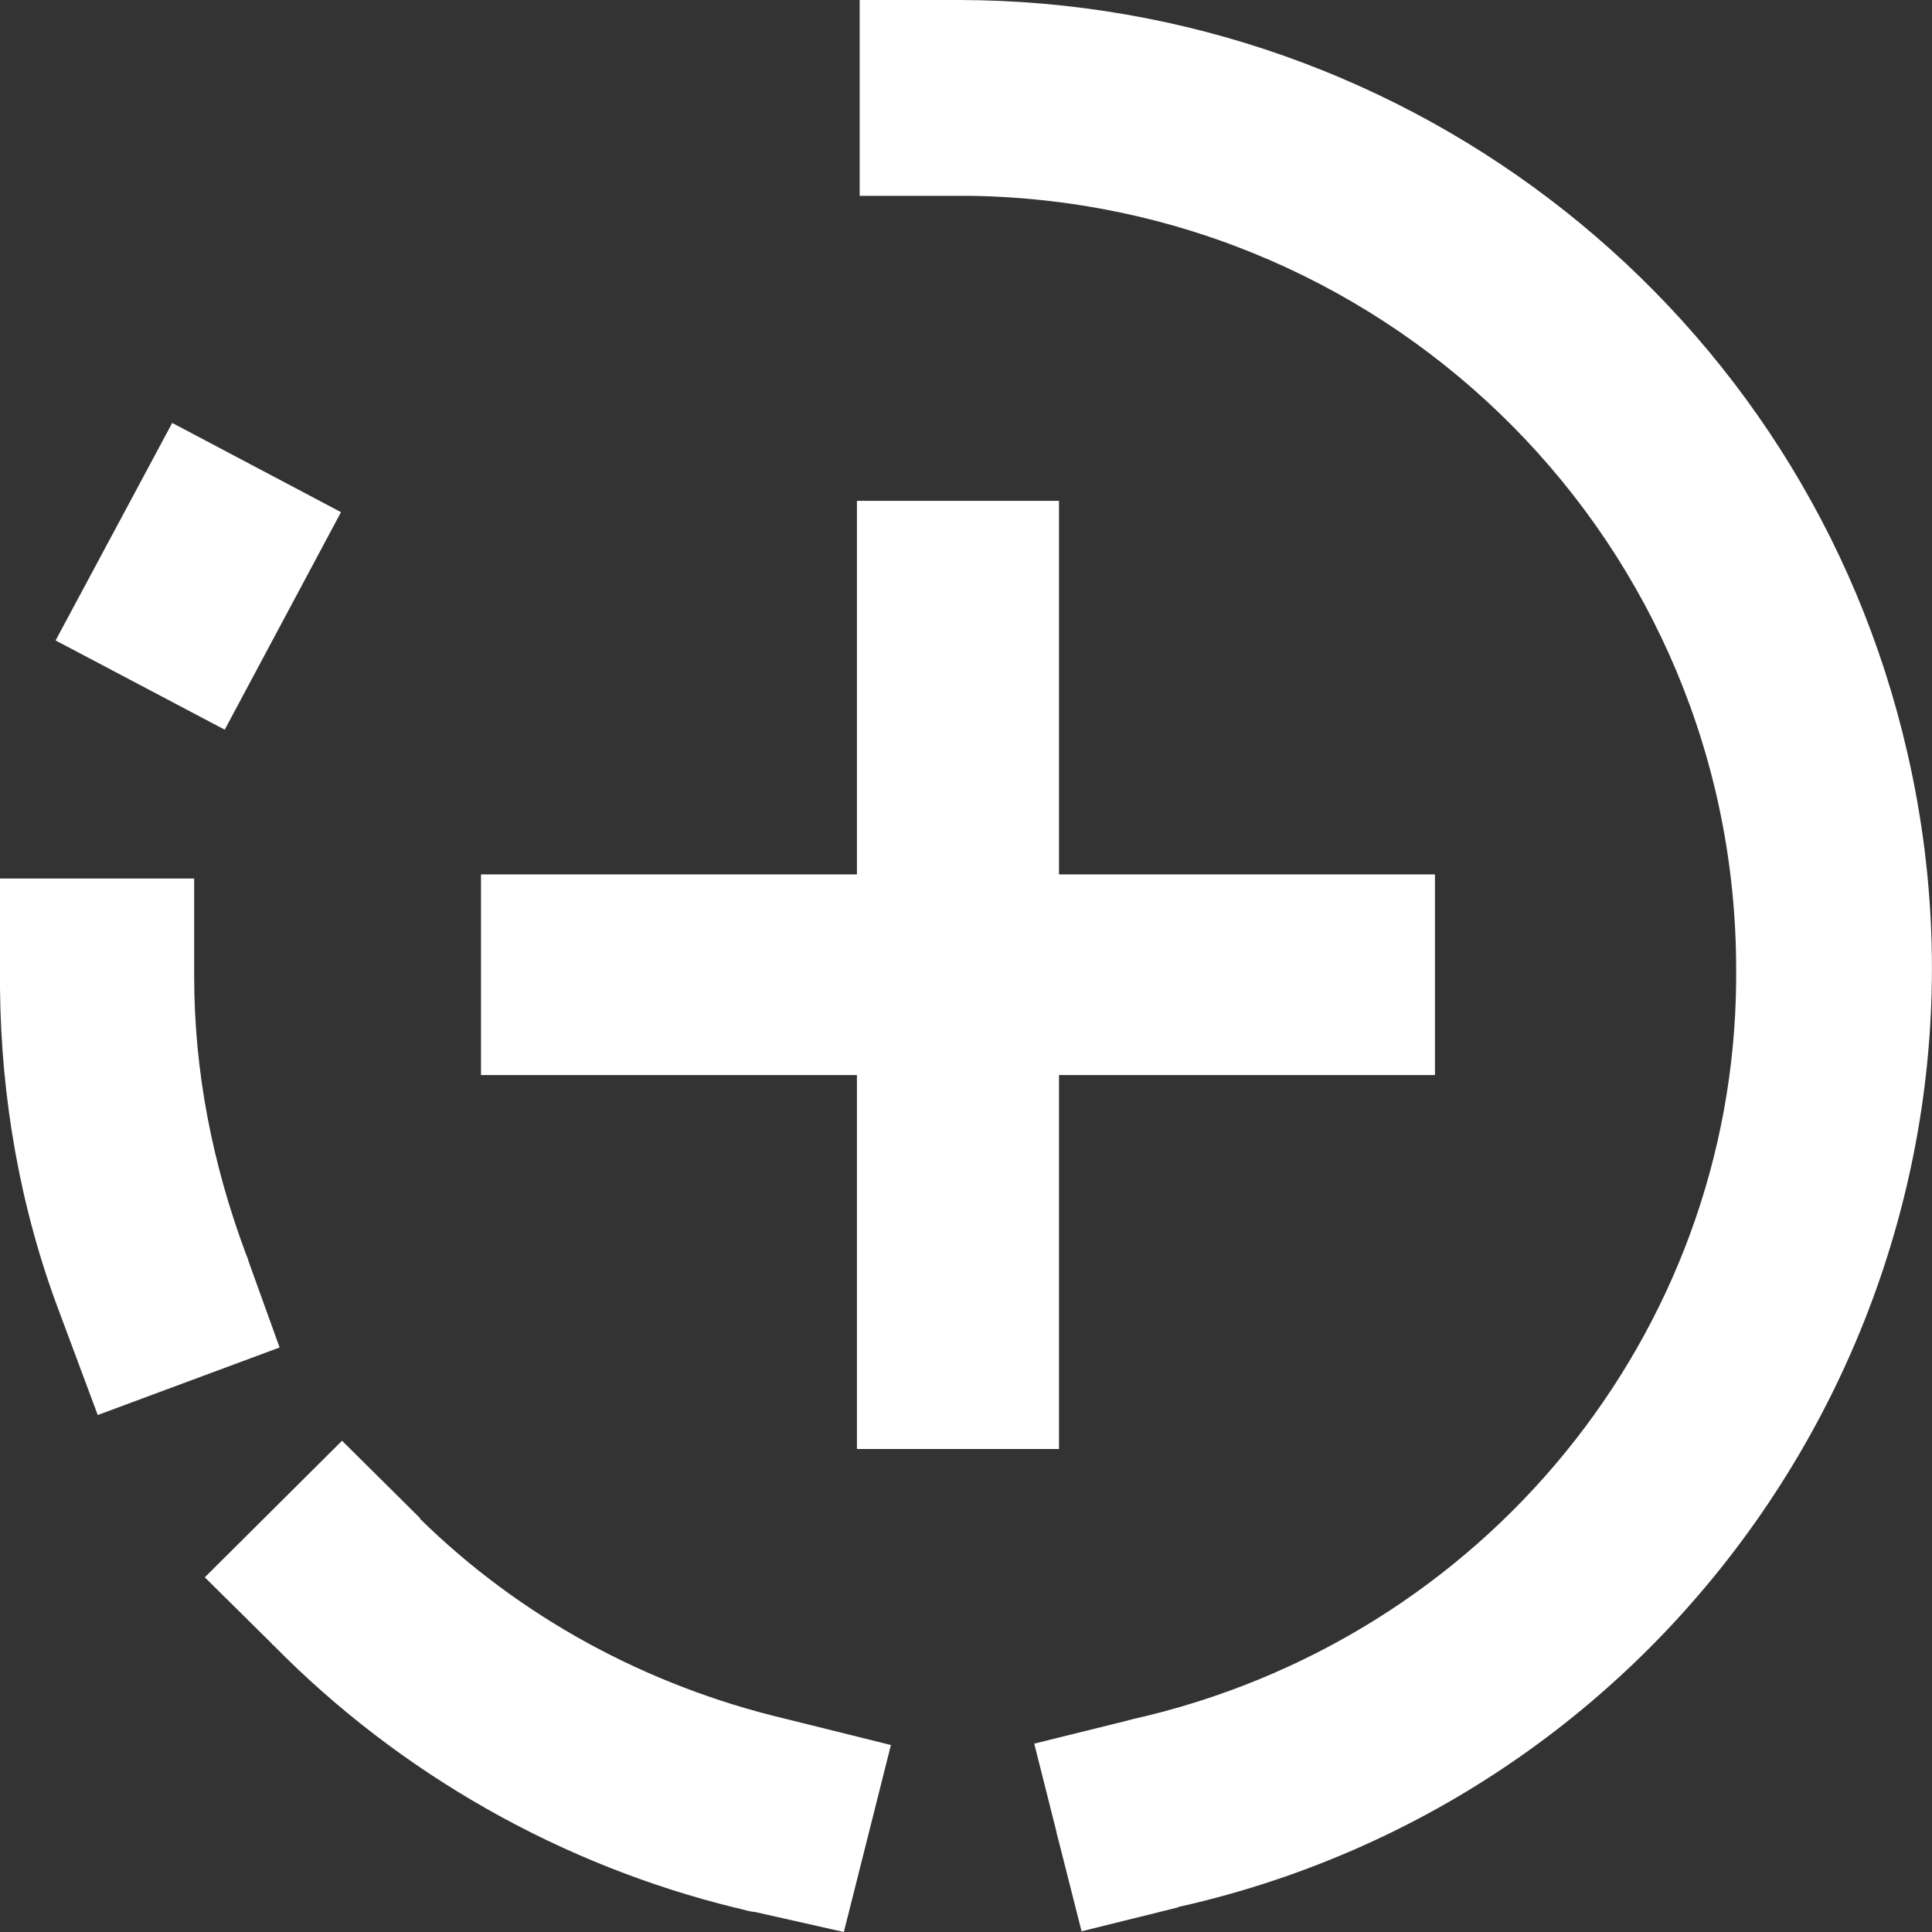 <?xml version="1.0" encoding="UTF-8"?>
<svg xmlns="http://www.w3.org/2000/svg" xmlns:xlink="http://www.w3.org/1999/xlink" width="22pt" height="22pt" viewBox="0 0 22 22" version="1.1">
<rect x="0" y="0" width="22" height="22" fill="#333333" stroke="none"/>
<g id="surface1">
<path style=" stroke:none;fill-rule:nonzero;fill:rgb(100%,100%,100%);fill-opacity:1;" d="M 3.895 16.406 L 4.785 17.289 L 4.781 17.293 C 5.926 18.418 7.363 19.195 8.934 19.57 L 9.016 19.59 L 10.145 19.871 L 9.609 22 L 8.602 21.773 C 8.574 21.77 8.543 21.766 8.512 21.758 C 8.473 21.746 8.43 21.738 8.391 21.727 L 8.387 21.727 C 6.398 21.242 4.559 20.203 3.117 18.738 C 3.105 18.73 3.098 18.723 3.09 18.711 L 2.332 17.961 Z M 10.922 0 C 16.086 0.008 20.57 3.555 21.719 8.57 C 23.066 14.414 19.43 20.281 13.57 21.68 L 13.398 21.719 L 13.414 21.715 L 13.418 21.719 L 12.316 21.992 L 12.059 20.977 C 12.051 20.941 12.039 20.906 12.031 20.871 C 12.031 20.867 12.031 20.867 12.031 20.863 L 11.777 19.855 L 12.816 19.598 C 12.832 19.594 12.848 19.59 12.859 19.586 L 12.879 19.582 L 12.891 19.578 C 16.895 18.68 19.742 15.188 19.77 11.16 L 19.77 11.039 C 19.77 6.215 15.891 2.309 11.059 2.23 L 9.789 2.23 L 9.789 0 Z M 12.059 5.703 L 12.059 9.957 L 16.34 9.957 L 16.34 12.242 L 12.059 12.242 L 12.059 16.5 L 9.758 16.5 L 9.758 12.242 L 5.477 12.242 L 5.477 9.957 L 9.758 9.957 L 9.758 5.703 Z M 2.211 10.004 L 2.211 11.031 C 2.211 11.059 2.211 11.086 2.211 11.117 C 2.211 12.199 2.418 13.254 2.801 14.281 C 2.816 14.312 2.828 14.348 2.836 14.379 L 3.184 15.344 L 1.113 16.113 L 0.676 14.941 C 0.23 13.762 0.012 12.508 0 11.254 L 0 10.004 Z M 1.961 4.816 L 3.883 5.832 L 2.559 8.309 L 0.633 7.293 Z M 1.961 4.816 "/>
</g>
</svg>
